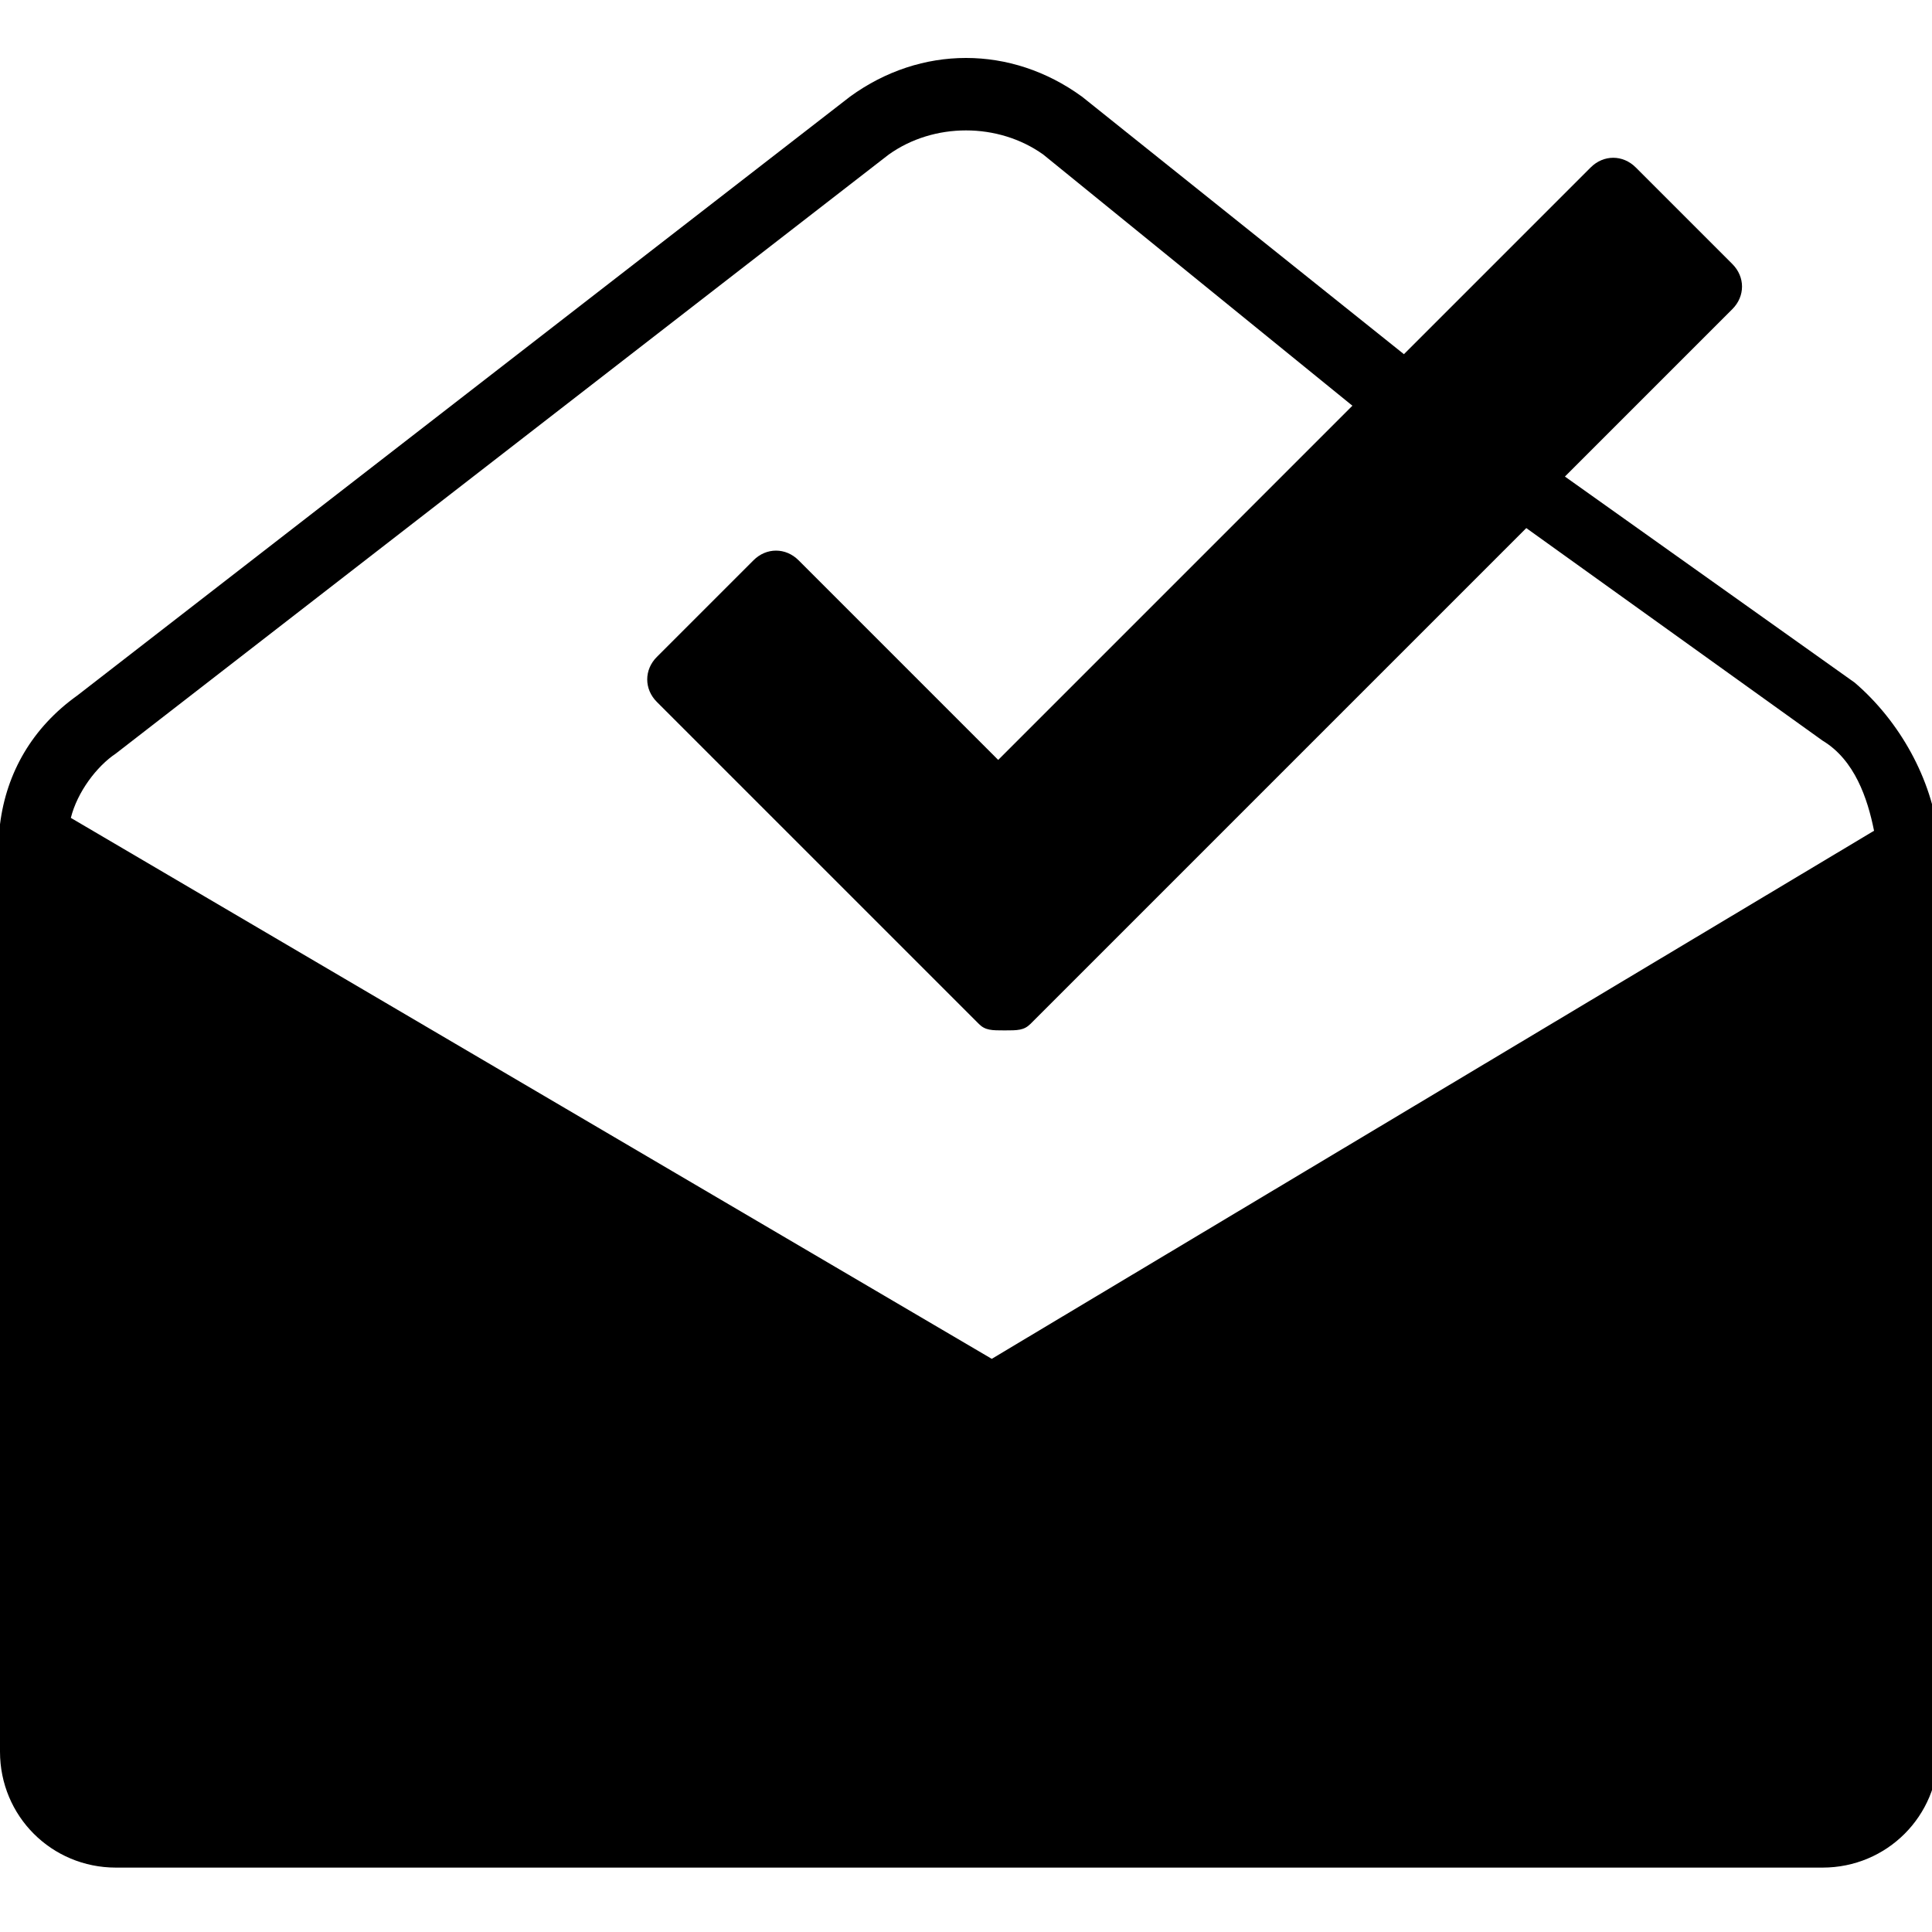 <?xml version="1.0" encoding="utf-8"?>
<!-- Generator: Adobe Illustrator 19.0.0, SVG Export Plug-In . SVG Version: 6.00 Build 0)  -->
<svg version="1.1" id="Layer_1" xmlns="http://www.w3.org/2000/svg" xmlns:xlink="http://www.w3.org/1999/xlink" x="0px" y="0px"
	 viewBox="0 0 30 30" style="enable-background:new 0 0 30 30;" xml:space="preserve">
<path d="M28.8,10.6l-4.5-3.2l2.6-2.6c0.2-0.2,0.2-0.5,0-0.7l-1.5-1.5c-0.2-0.2-0.5-0.2-0.7,0l-2.9,2.9l-5-4c-1.1-0.8-2.5-0.8-3.6,0
	l-12,9.3c-0.7,0.5-1.1,1.2-1.2,2l0,0c0,0.1,0,0.2,0,0.4v14c0,1,0.8,1.8,1.8,1.8H4h24.3c1,0,1.8-0.8,1.8-1.8V13.1V13
	C30,12.1,29.5,11.2,28.8,10.6z M15.4,21.1L1.1,12.7c0.1-0.4,0.4-0.8,0.7-1l12-9.3c0.7-0.5,1.7-0.5,2.4,0L21,6.3l-5.5,5.5l-3.1-3.1
	c-0.2-0.2-0.5-0.2-0.7,0l-1.5,1.5c-0.2,0.2-0.2,0.5,0,0.7l5,5c0.1,0.1,0.2,0.1,0.4,0.1s0.3,0,0.4-0.1l7.7-7.7l4.6,3.3
	c0.5,0.3,0.7,0.9,0.8,1.4L15.4,21.1z"/>
</svg>
